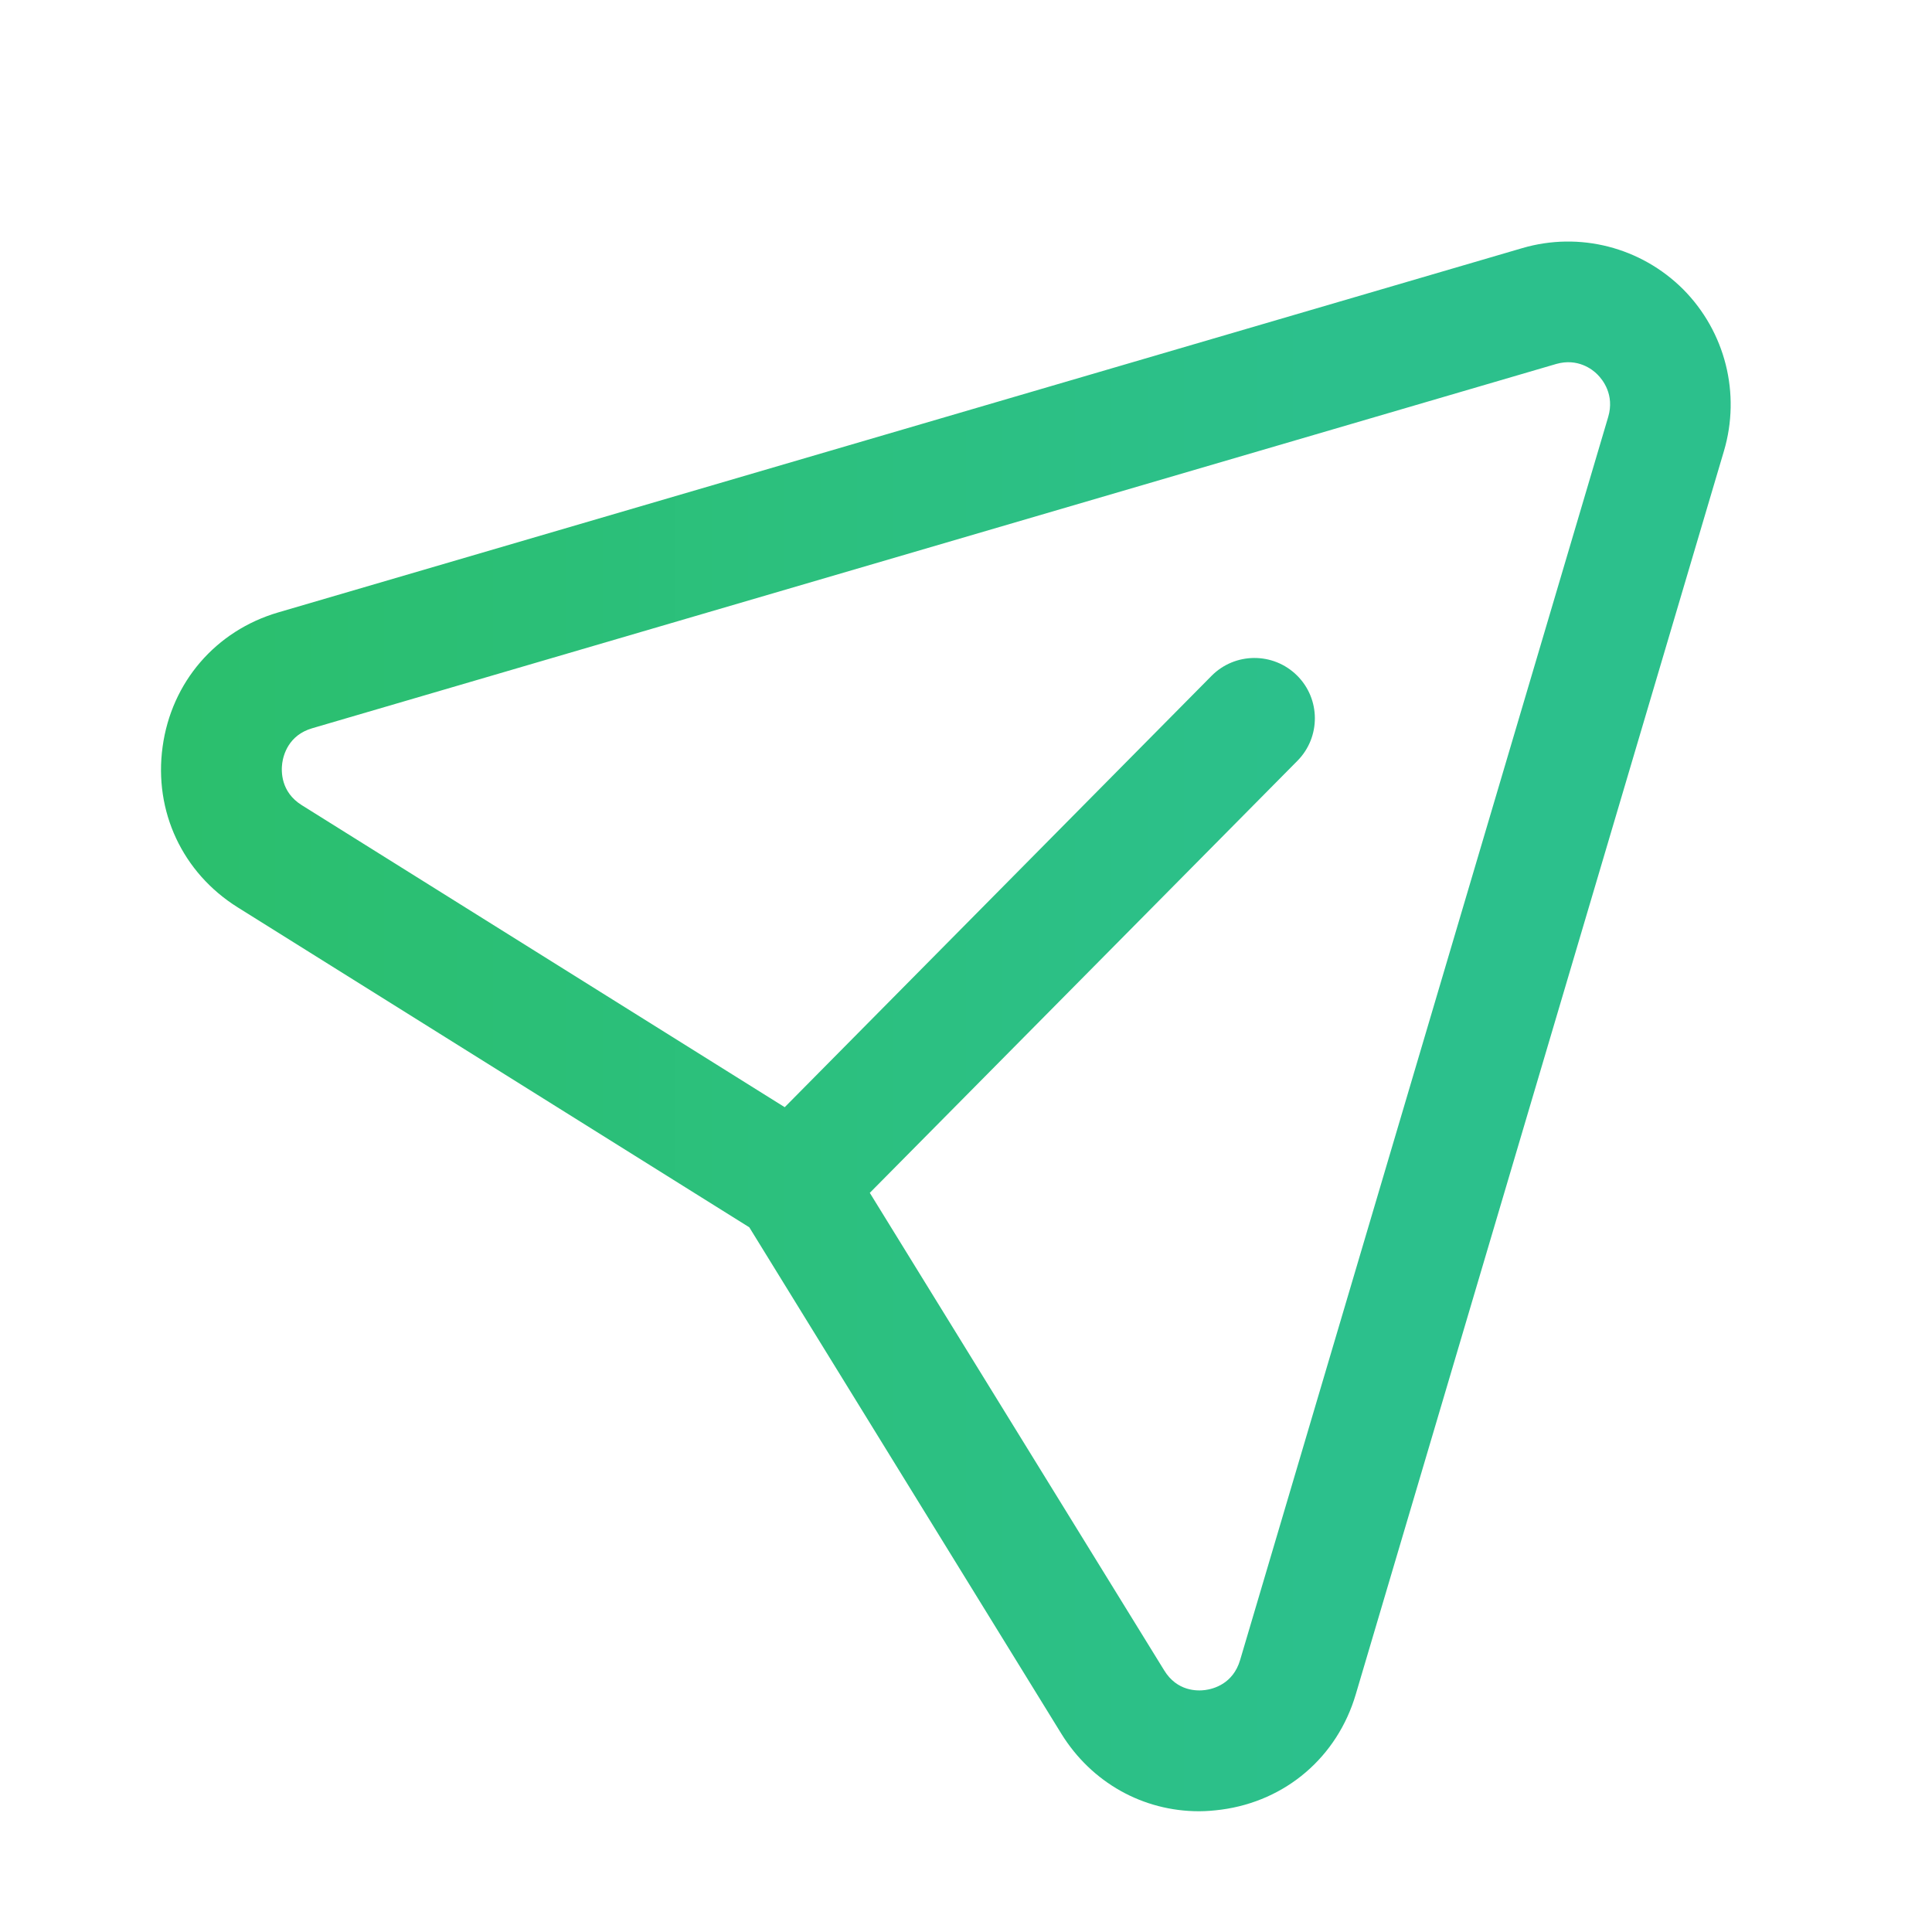 <svg width="24" height="24" viewBox="0 0 24 24" fill="none" xmlns="http://www.w3.org/2000/svg">
<path fill-rule="evenodd" clip-rule="evenodd" d="M10.805 14.818L14.462 20.75C14.622 21.011 14.872 21.008 14.973 20.994C15.074 20.98 15.317 20.918 15.405 20.622L19.978 5.178C20.058 4.905 19.911 4.719 19.845 4.653C19.781 4.587 19.598 4.446 19.333 4.521L3.877 9.047C3.584 9.133 3.52 9.379 3.506 9.48C3.492 9.583 3.488 9.838 3.747 10.001L9.748 13.754L15.05 8.396C15.341 8.102 15.816 8.099 16.111 8.39C16.406 8.681 16.408 9.157 16.117 9.451L10.805 14.818ZM14.895 22.5C14.199 22.5 13.561 22.145 13.185 21.538L9.308 15.246L2.952 11.271C2.267 10.842 1.909 10.079 2.02 9.276C2.13 8.473 2.681 7.835 3.455 7.608L18.911 3.082C19.622 2.874 20.384 3.071 20.908 3.593C21.432 4.12 21.627 4.89 21.415 5.604L16.842 21.047C16.613 21.825 15.973 22.373 15.172 22.48C15.078 22.492 14.987 22.5 14.895 22.5Z" fill="url(#paint0_linear_60_21203)"/>
<defs>
<linearGradient id="paint0_linear_60_21203" x1="0.487" y1="12.75" x2="16.288" y2="12.75" gradientUnits="userSpaceOnUse">
<stop stop-color="#2BBF69"/>
<stop offset="1" stop-color="#2CC08C"/>
</linearGradient>
</defs>
</svg>
